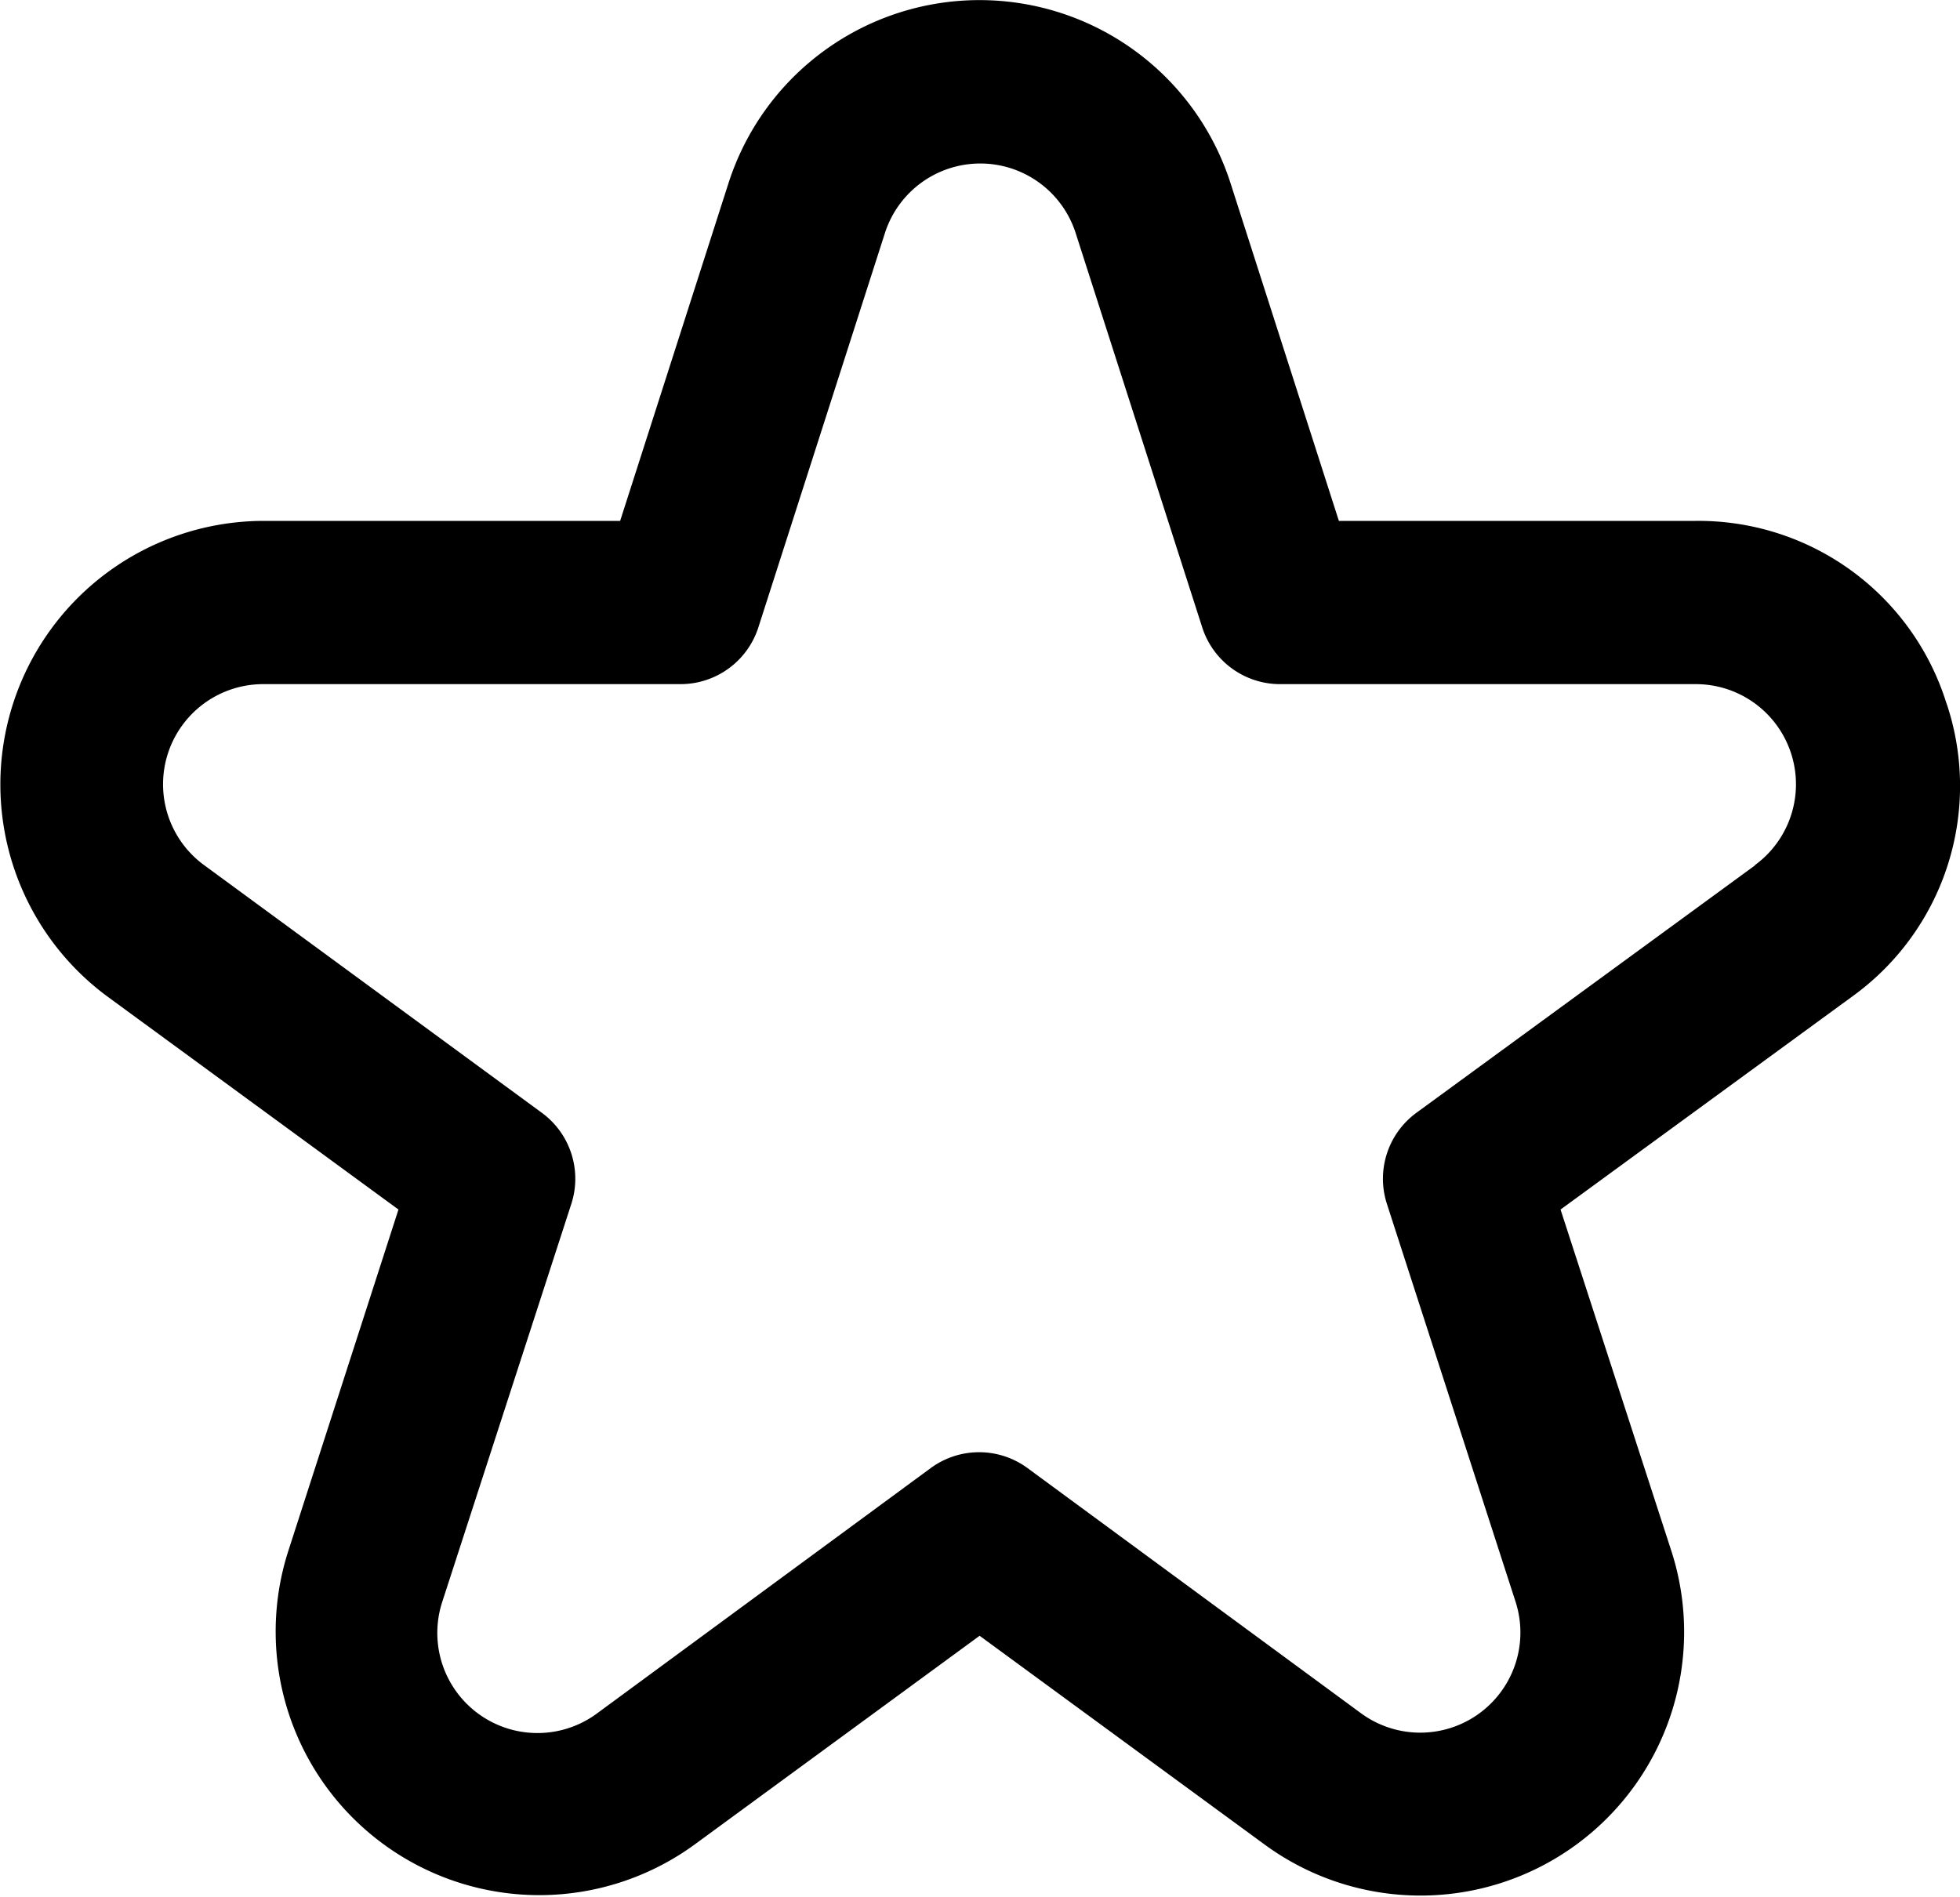 <svg xmlns="http://www.w3.org/2000/svg" width="10" height="9.681" viewBox="0 0 10 9.681">
  <path id="rating" d="M9.938,3.776A1.325,1.325,0,0,0,8.66,2.848H6.839L6.286,1.124a1.345,1.345,0,0,0-2.561,0L3.172,2.848H1.351A1.345,1.345,0,0,0,.56,5.278L2.041,6.362,1.478,8.107A1.345,1.345,0,0,0,3.555,9.6L5.006,8.537,6.457,9.6a1.345,1.345,0,0,0,2.077-1.5L7.97,6.362,9.454,5.278a1.324,1.324,0,0,0,.485-1.5Zm-.976.83L7.235,5.868a.417.417,0,0,0-.151.465L7.74,8.362a.511.511,0,0,1-.79.569l-1.7-1.25a.417.417,0,0,0-.493,0l-1.7,1.25a.511.511,0,0,1-.792-.569l.658-2.029a.417.417,0,0,0-.151-.465L1.05,4.605a.511.511,0,0,1,.3-.924H3.477a.417.417,0,0,0,.4-.289l.646-2.013a.511.511,0,0,1,.973,0l.646,2.013a.417.417,0,0,0,.4.289H8.661a.511.511,0,0,1,.3.924Z" transform="translate(-0.008 -0.19)"/>
</svg>
